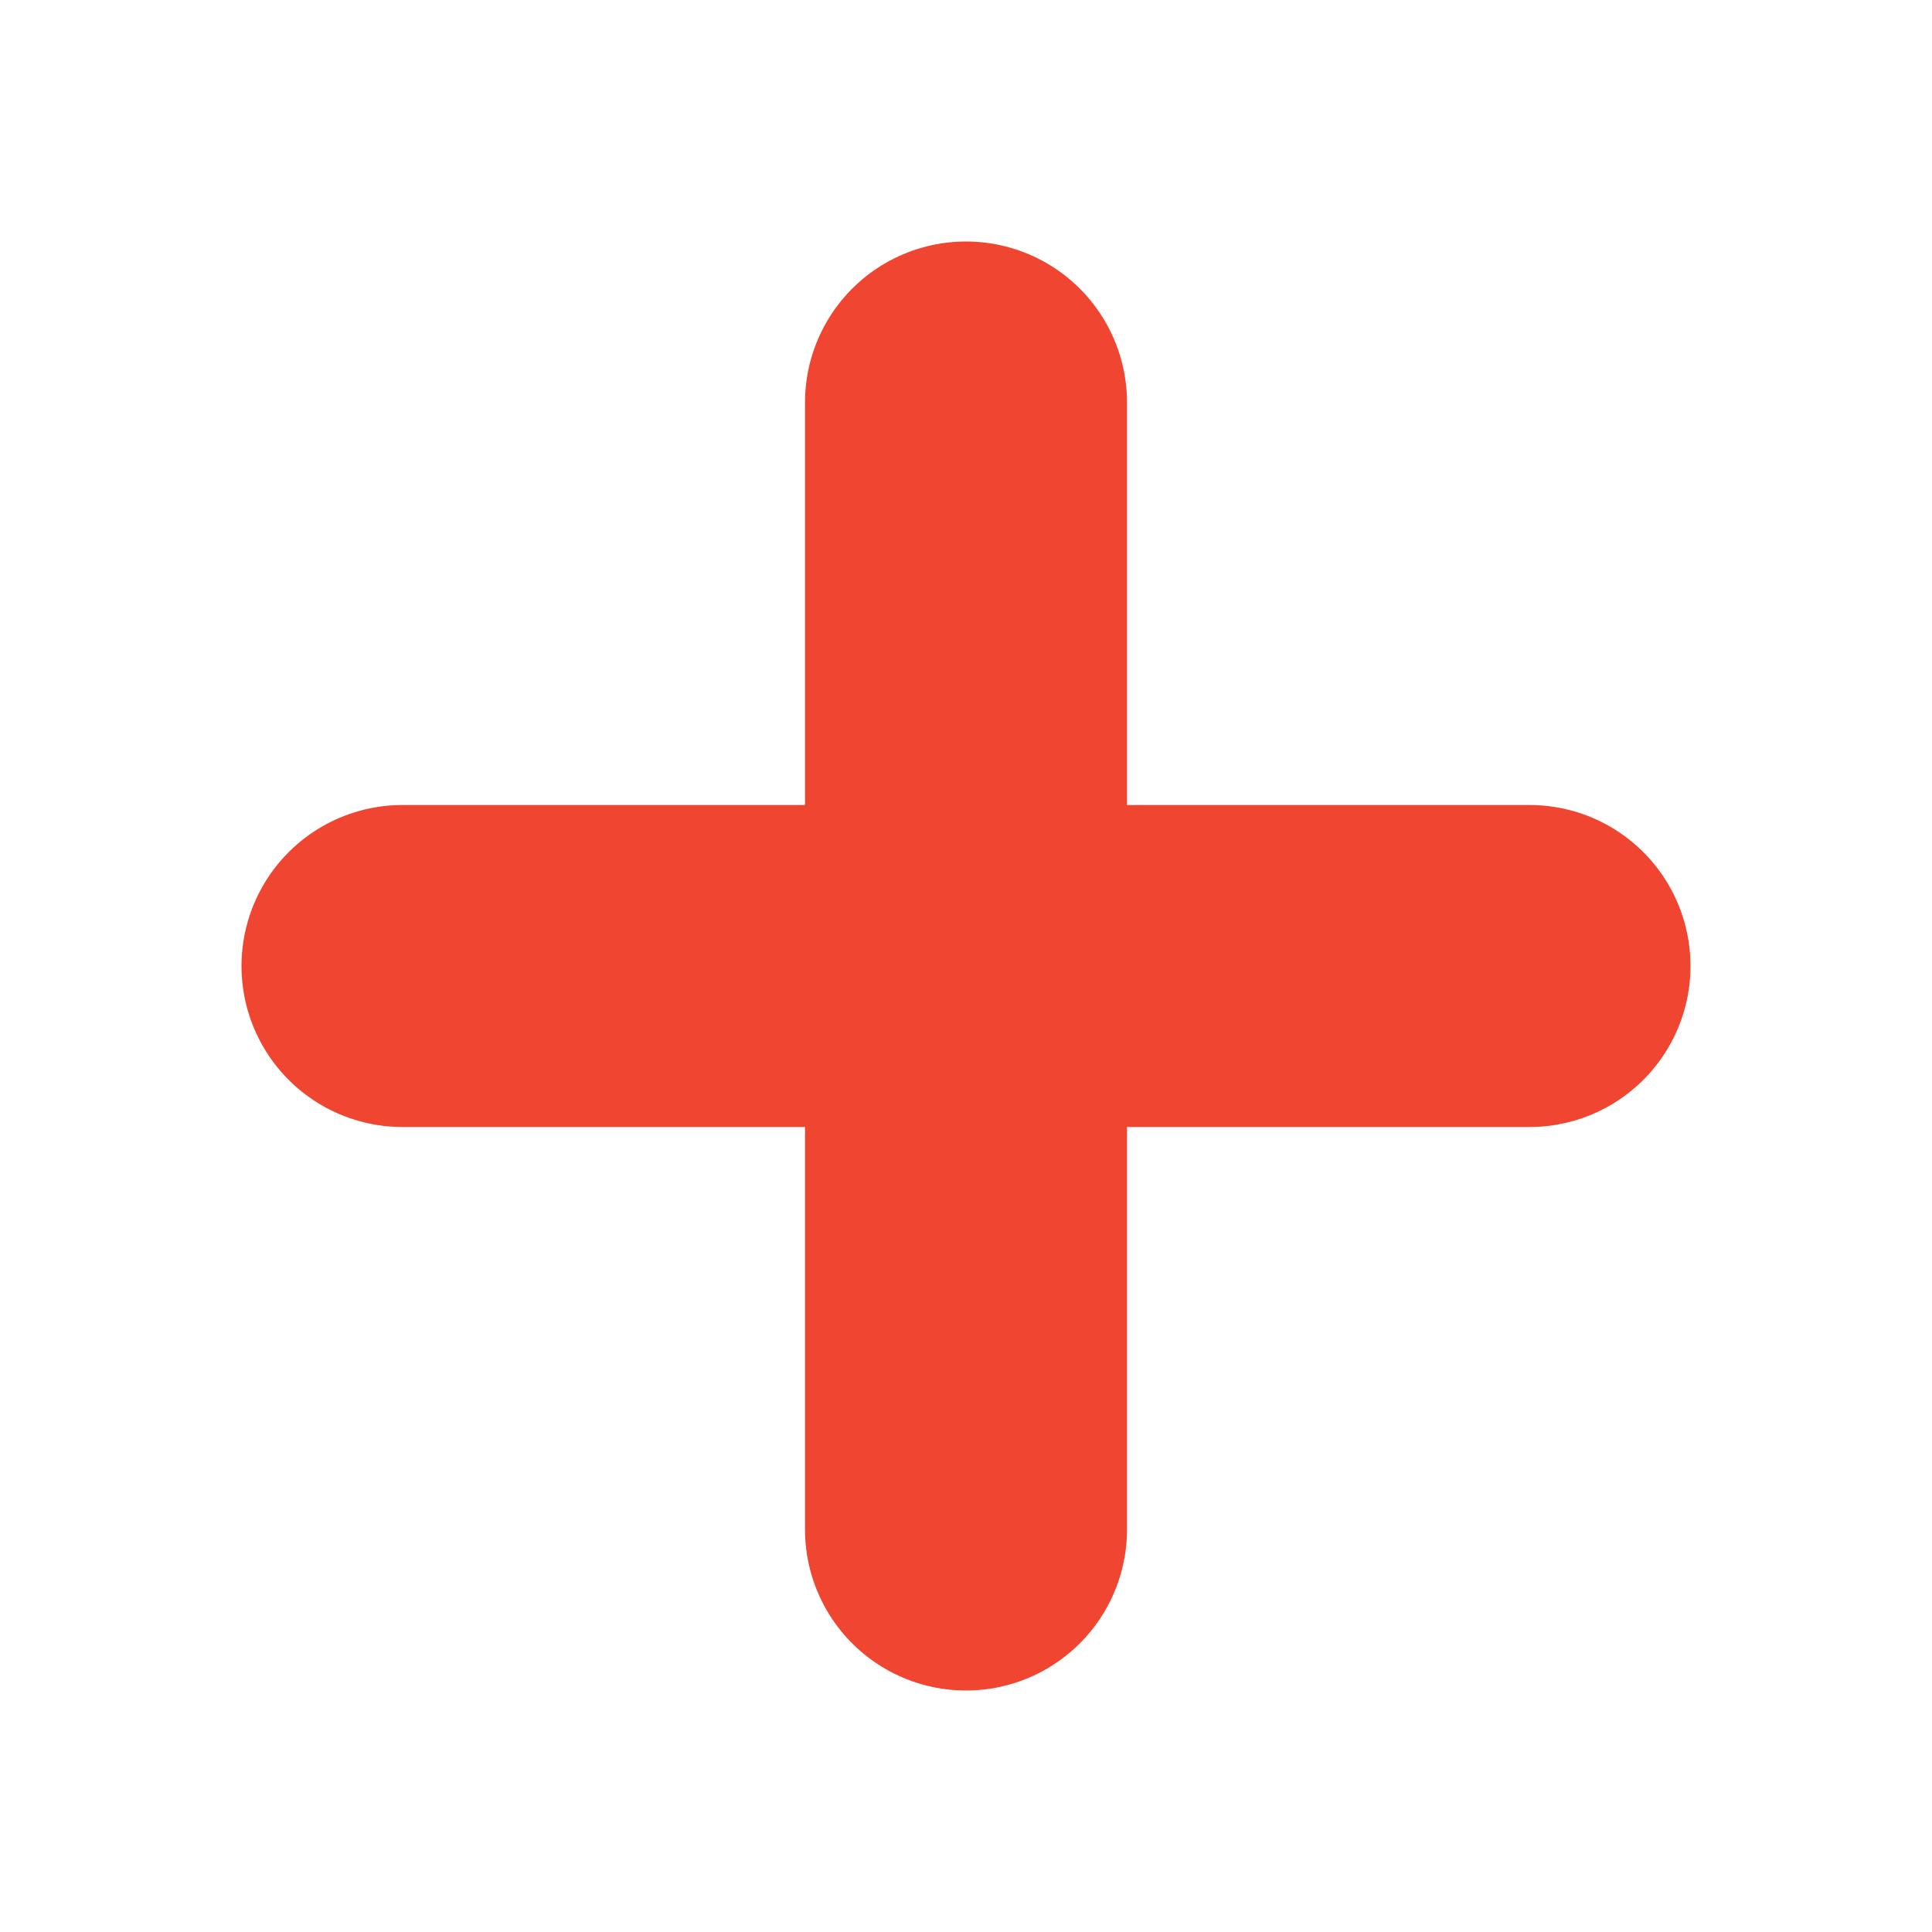 <svg width="24" height="24" viewBox="0 0 24 24" fill="none" xmlns="http://www.w3.org/2000/svg">
<path d="M12 5V19" stroke="#EF4531" stroke-width="4" stroke-linecap="round" stroke-linejoin="round"/>
<path d="M5 12H19" stroke="#EF4531" stroke-width="4" stroke-linecap="round" stroke-linejoin="round"/>
</svg>
